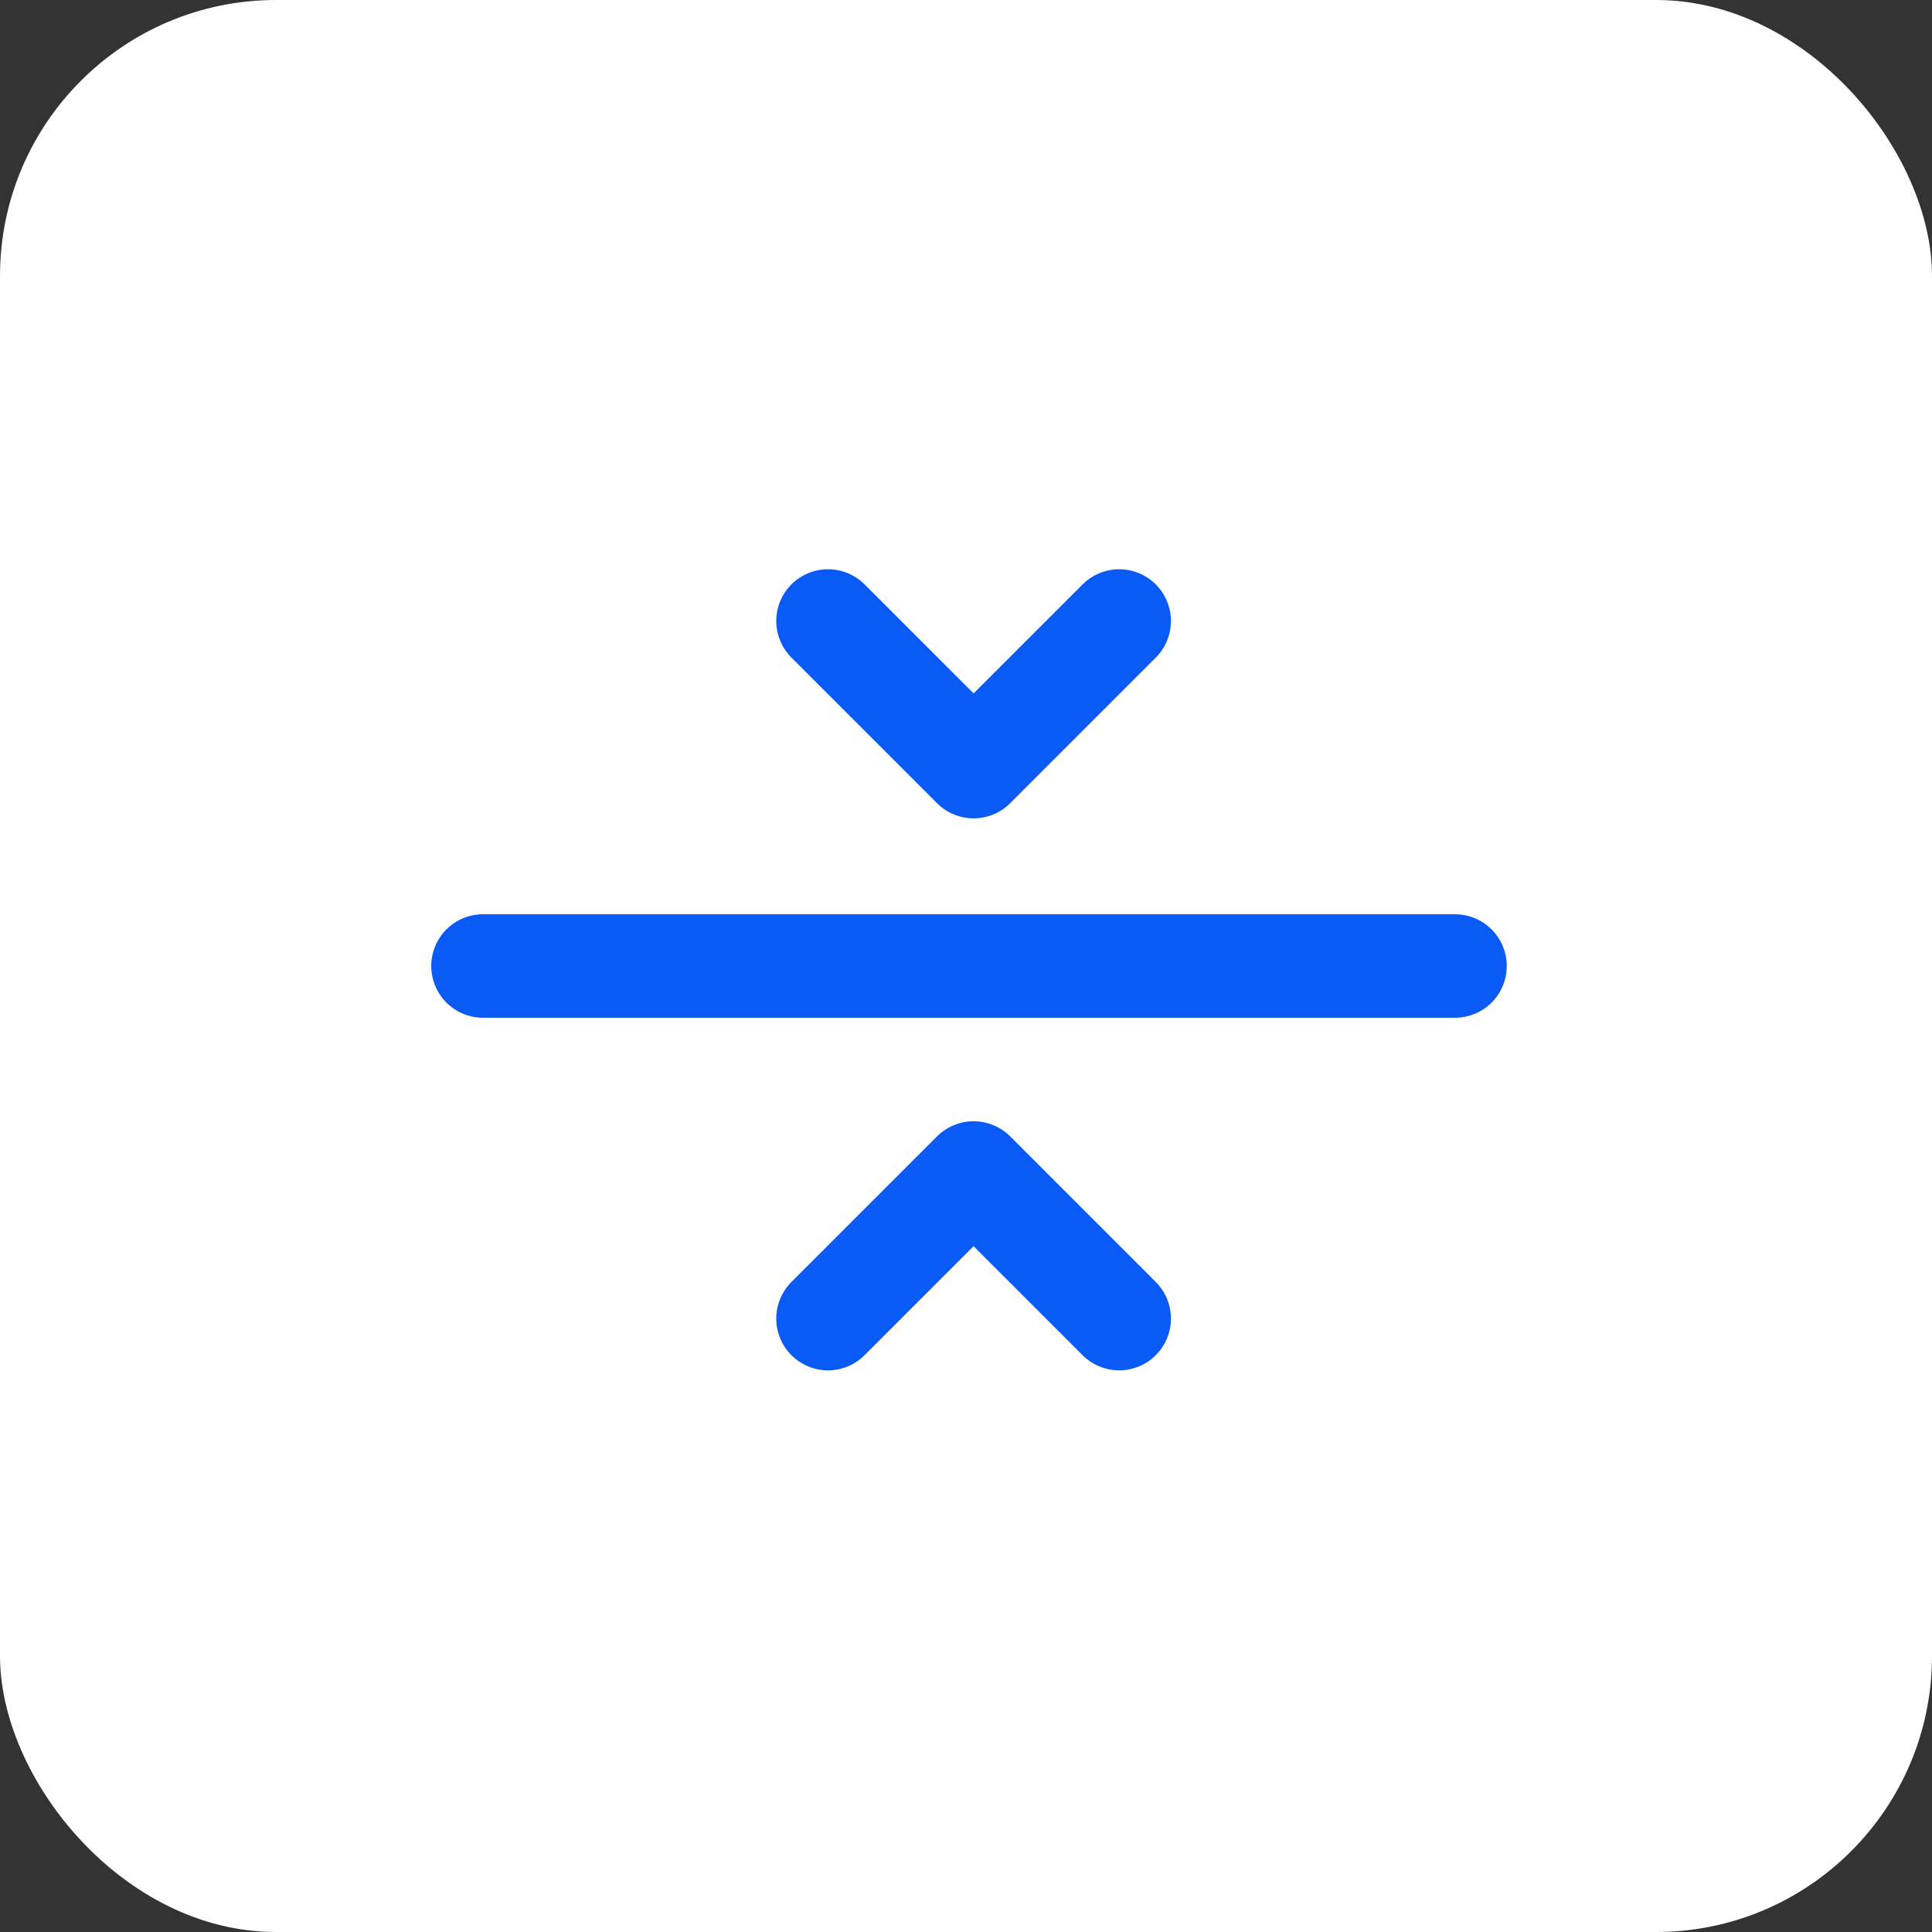 <svg width="28" height="28" viewBox="0 0 28 28" fill="none" xmlns="http://www.w3.org/2000/svg">
<rect x="0" y="0" width="28" height="28" fill="#333333" stroke="none"/>
<rect width="28" height="28" rx="4" fill="white"/>
<path d="M7 14H21.087" stroke="#0A5AF5" stroke-width="1.5" stroke-linecap="round" stroke-linejoin="round"/>
<path d="M16.22 9L14.11 11.11L12 9" stroke="#0A5AF5" stroke-width="1.5" stroke-linecap="round" stroke-linejoin="round"/>
<path d="M12 19.11L14.11 17L16.22 19.11" stroke="#0A5AF5" stroke-width="1.5" stroke-linecap="round" stroke-linejoin="round"/>
</svg>
